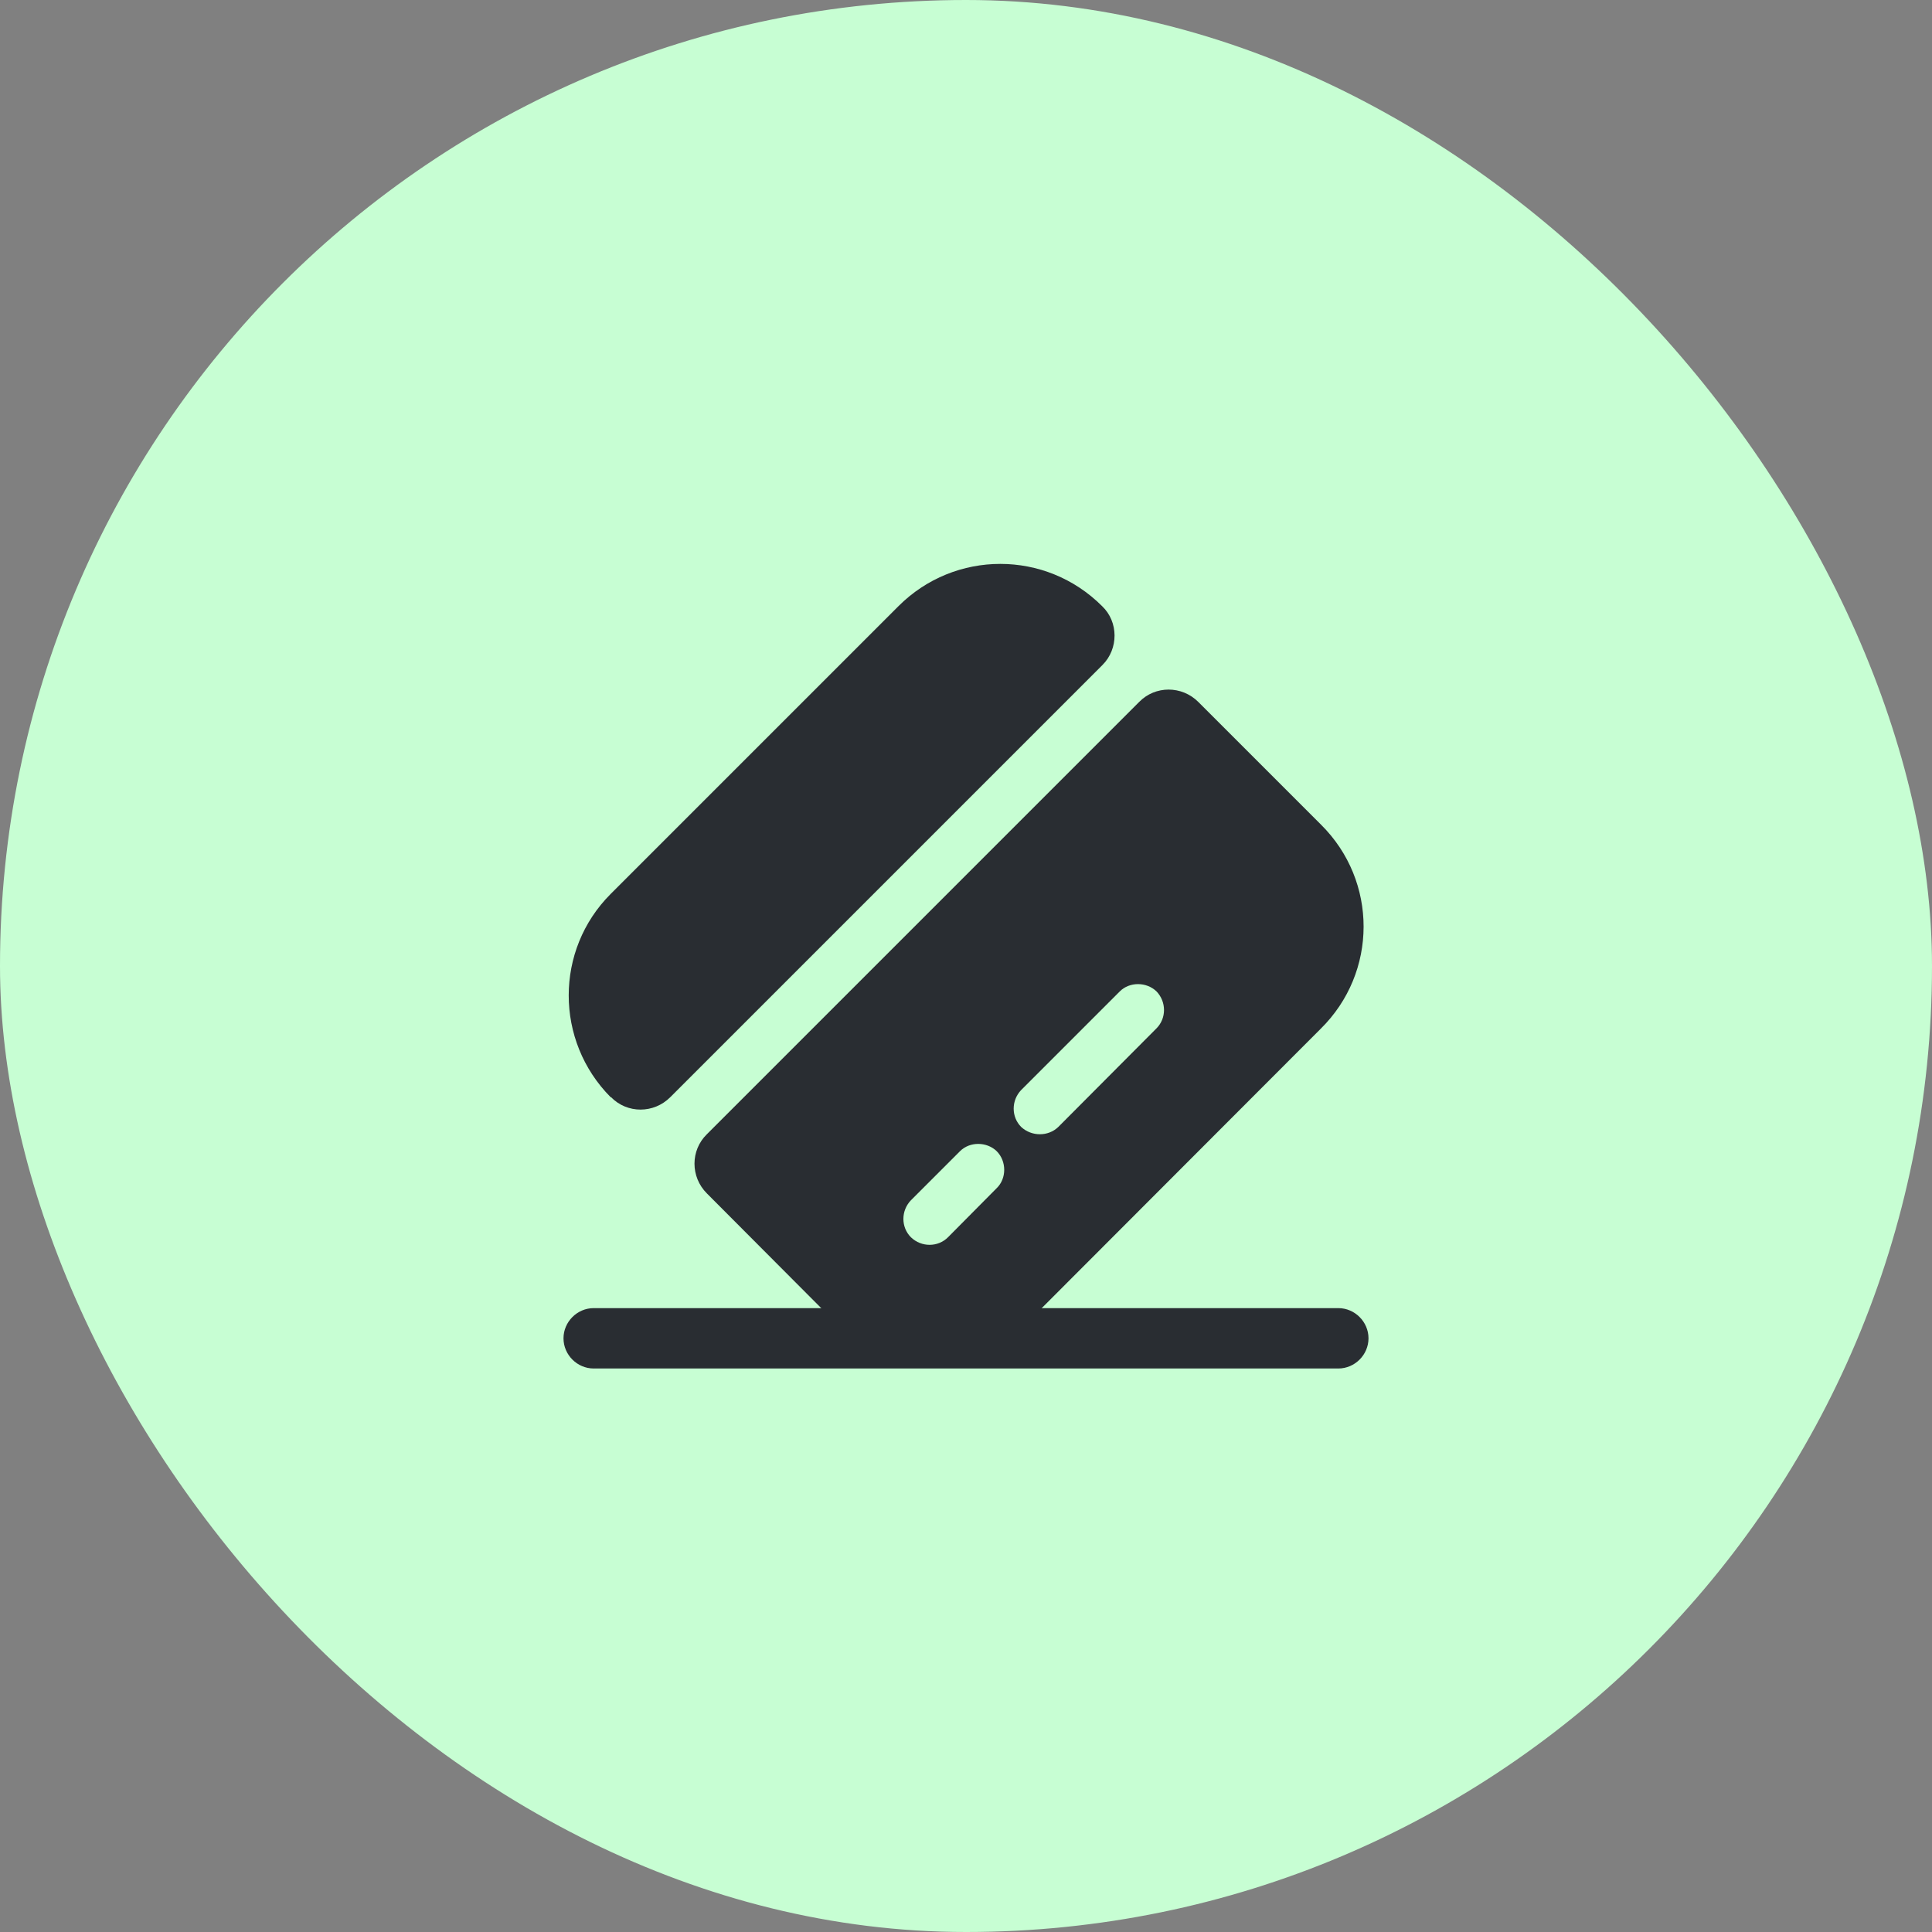 <svg width="24" height="24" viewBox="0 0 24 24" fill="none" xmlns="http://www.w3.org/2000/svg">
<rect x="0" y="0" width="24" height="24" fill="#808080" stroke="none"/>
<rect width="24" height="24" rx="12" fill="#C7FED3"/>
<path d="M17 16.625C17 16.83 16.83 17 16.625 17H7.375C7.17 17 7 16.83 7 16.625C7 16.42 7.17 16.25 7.375 16.25H16.625C16.83 16.25 17 16.42 17 16.625Z" fill="#292D32"/>
<path d="M13.696 8.26L8.326 13.63C8.121 13.835 7.791 13.835 7.591 13.63H7.586C6.891 12.93 6.891 11.8 7.586 11.105L11.161 7.53C11.861 6.83 12.991 6.83 13.691 7.53C13.896 7.725 13.896 8.06 13.696 8.26Z" fill="#292D32"/>
<path d="M16.411 10.245L14.886 8.72C14.681 8.515 14.351 8.515 14.151 8.72L8.781 14.09C8.576 14.29 8.576 14.62 8.781 14.825L10.306 16.355C11.006 17.05 12.136 17.05 12.836 16.355L16.406 12.78C17.116 12.08 17.116 10.945 16.411 10.245ZM12.381 14.76L11.776 15.37C11.651 15.495 11.446 15.495 11.316 15.37C11.191 15.245 11.191 15.04 11.316 14.91L11.926 14.3C12.046 14.18 12.256 14.18 12.381 14.3C12.506 14.425 12.506 14.64 12.381 14.76ZM14.366 12.775L13.146 14C13.021 14.12 12.816 14.12 12.686 14C12.561 13.875 12.561 13.67 12.686 13.54L13.911 12.315C14.031 12.195 14.241 12.195 14.366 12.315C14.491 12.445 14.491 12.65 14.366 12.775Z" fill="#292D32"/>
</svg>
